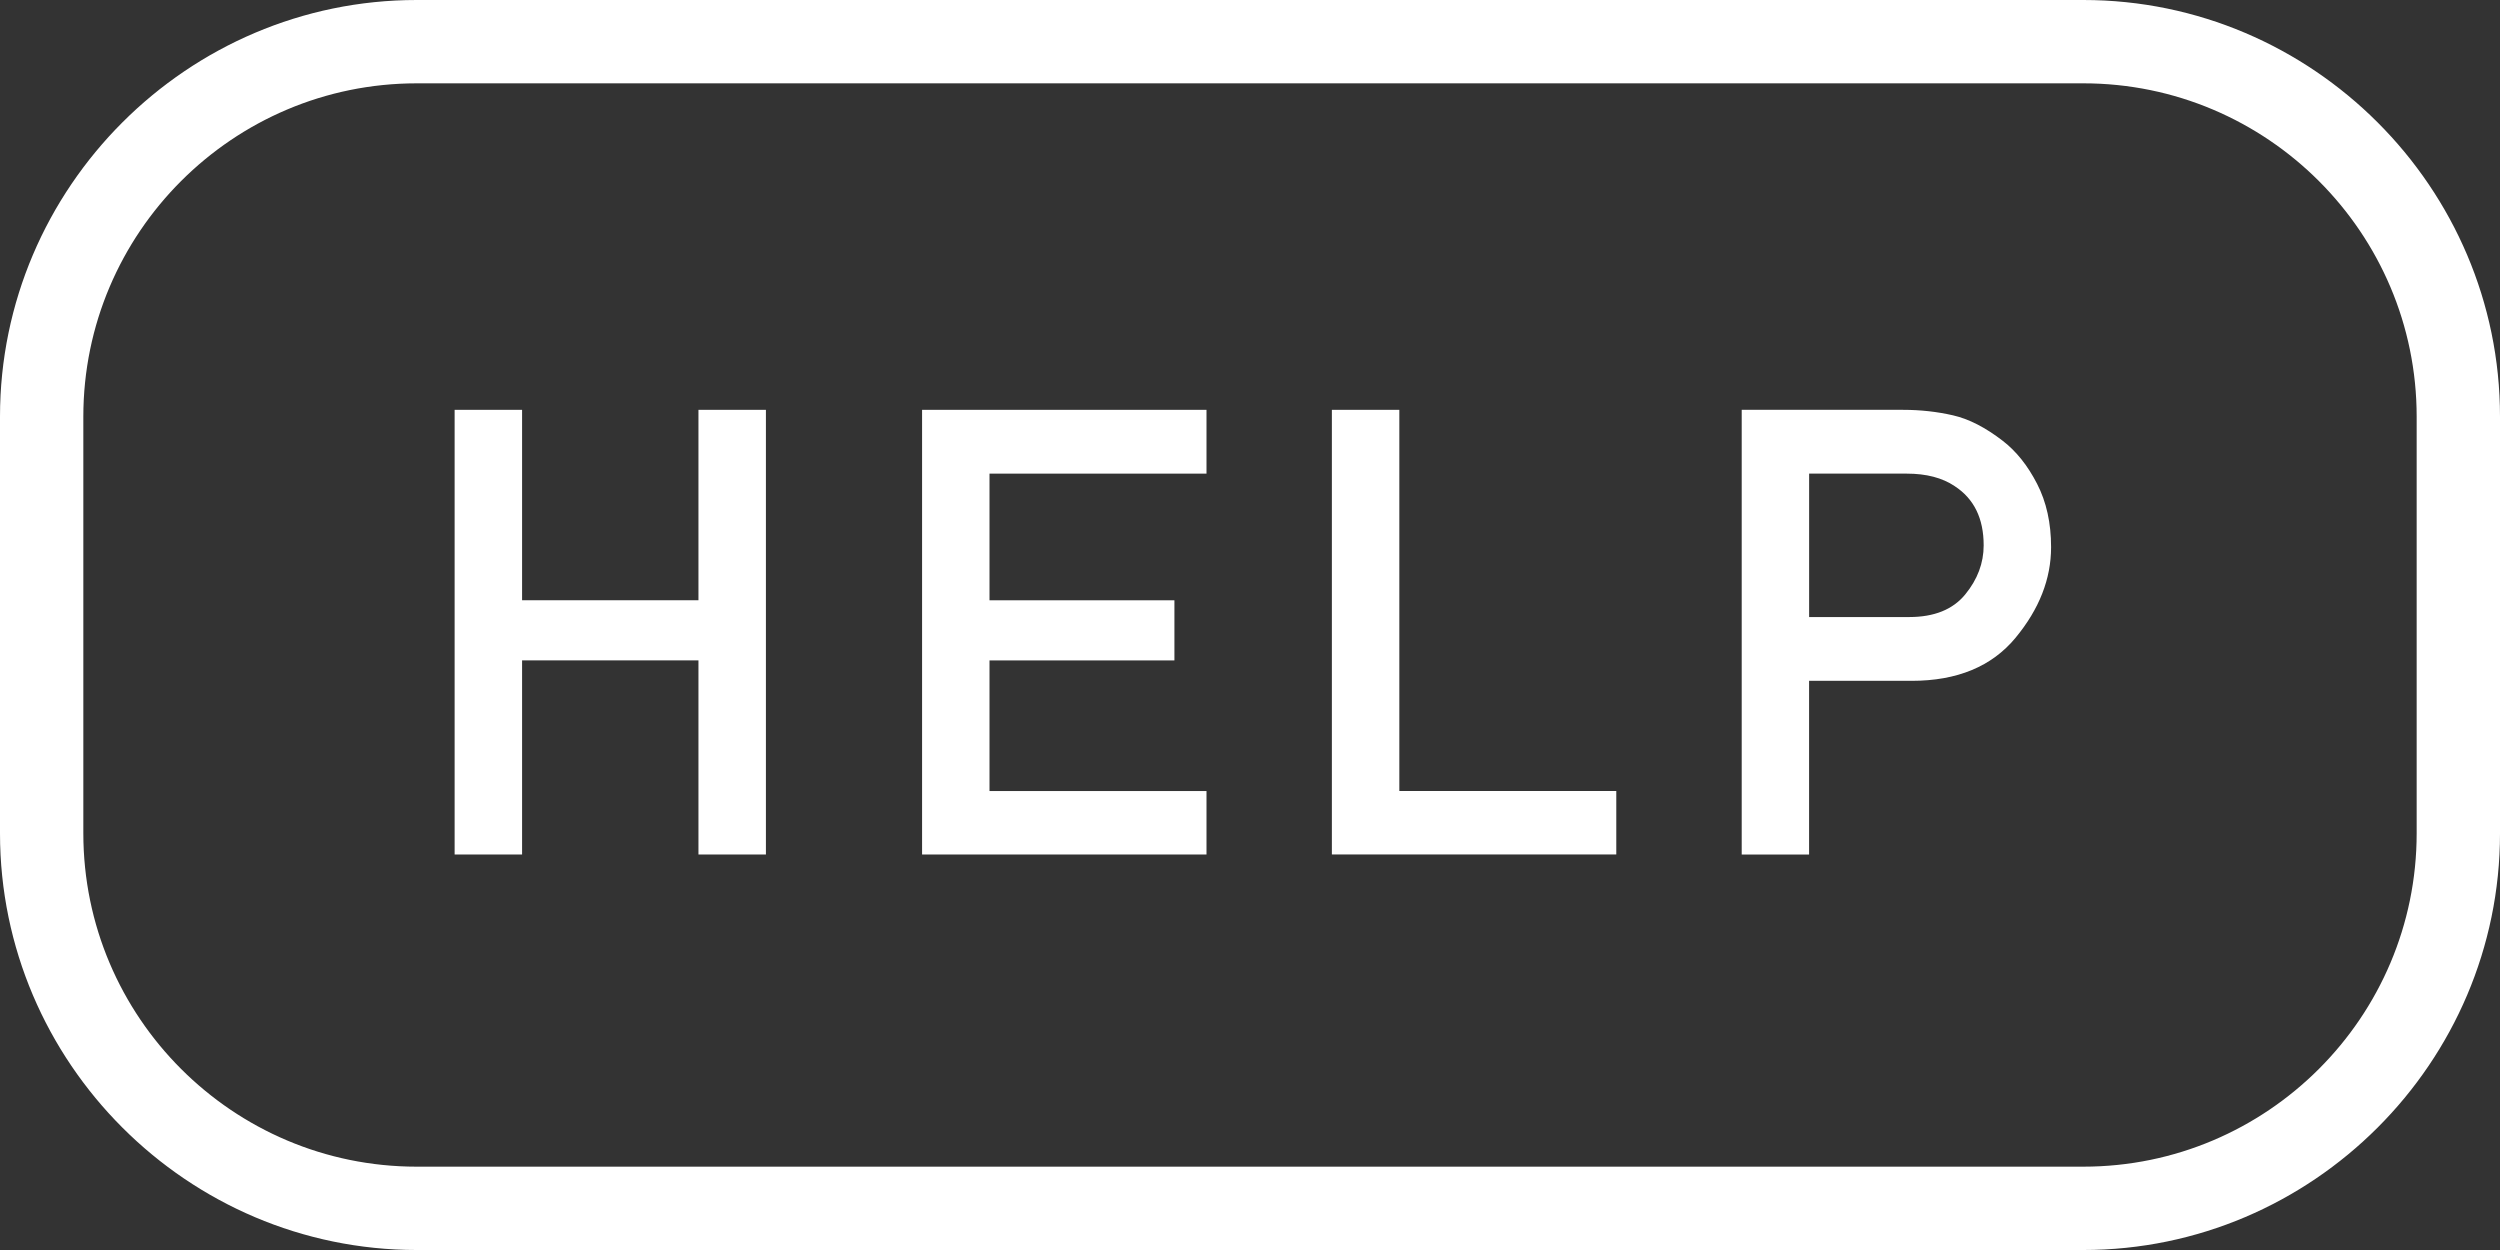 <?xml version="1.0" encoding="utf-8"?>
<!-- Generator: Adobe Illustrator 16.0.4, SVG Export Plug-In . SVG Version: 6.00 Build 0)  -->
<!DOCTYPE svg PUBLIC "-//W3C//DTD SVG 1.1//EN" "http://www.w3.org/Graphics/SVG/1.1/DTD/svg11.dtd">
<svg version="1.1" id="レイヤー_1" xmlns="http://www.w3.org/2000/svg" xmlns:xlink="http://www.w3.org/1999/xlink" x="0px"
	 y="0px" width="60px" height="30px" viewBox="0 0 60 30" enable-background="new 0 0 60 30" xml:space="preserve">
<rect x="0" y="0" width="60" height="30" fill="#333333" stroke="none"/>
<g>
	<g>
		<path fill="#FFFFFF" d="M50,2c4.411,0,8,3.589,8,8v10c0,4.411-3.589,8-8,8H10c-4.411,0-8-3.589-8-8V10c0-4.411,3.589-8,8-8H50
			 M50,0H10C4.5,0,0,4.5,0,10v10c0,5.5,4.5,10,10,10h40c5.5,0,10-4.5,10-10V10C60,4.5,55.5,0,50,0L50,0z"/>
	</g>
	<g>
		<g>
			<path fill="#FFFFFF" d="M16.763,20.508v-4.659H12.53v4.659h-1.619V9.836h1.619v4.57h4.233v-4.57h1.619v10.672H16.763z"/>
			<path fill="#FFFFFF" d="M22.13,20.508V9.836h6.826v1.531h-5.208v3.04h4.438v1.443h-4.438v3.135h5.208v1.523H22.13z"/>
			<path fill="#FFFFFF" d="M31.965,20.508V9.836h1.619v9.148h5.207v1.523H31.965z"/>
			<path fill="#FFFFFF" d="M41.801,20.508V9.836h3.874c0.415,0,0.813,0.044,1.197,0.132s0.782,0.293,1.198,0.615
				c0.322,0.249,0.596,0.592,0.82,1.029c0.225,0.437,0.336,0.943,0.336,1.52c0,0.762-0.284,1.487-0.853,2.175
				c-0.569,0.688-1.4,1.033-2.494,1.033h-2.461v4.168H41.801z M43.419,11.367v3.442h2.402c0.601,0,1.048-0.181,1.344-0.542
				s0.443-0.754,0.443-1.179c0-0.645-0.231-1.118-0.696-1.421c-0.297-0.2-0.681-0.3-1.149-0.3H43.419z"/>
		</g>
	</g>
</g>
</svg>
